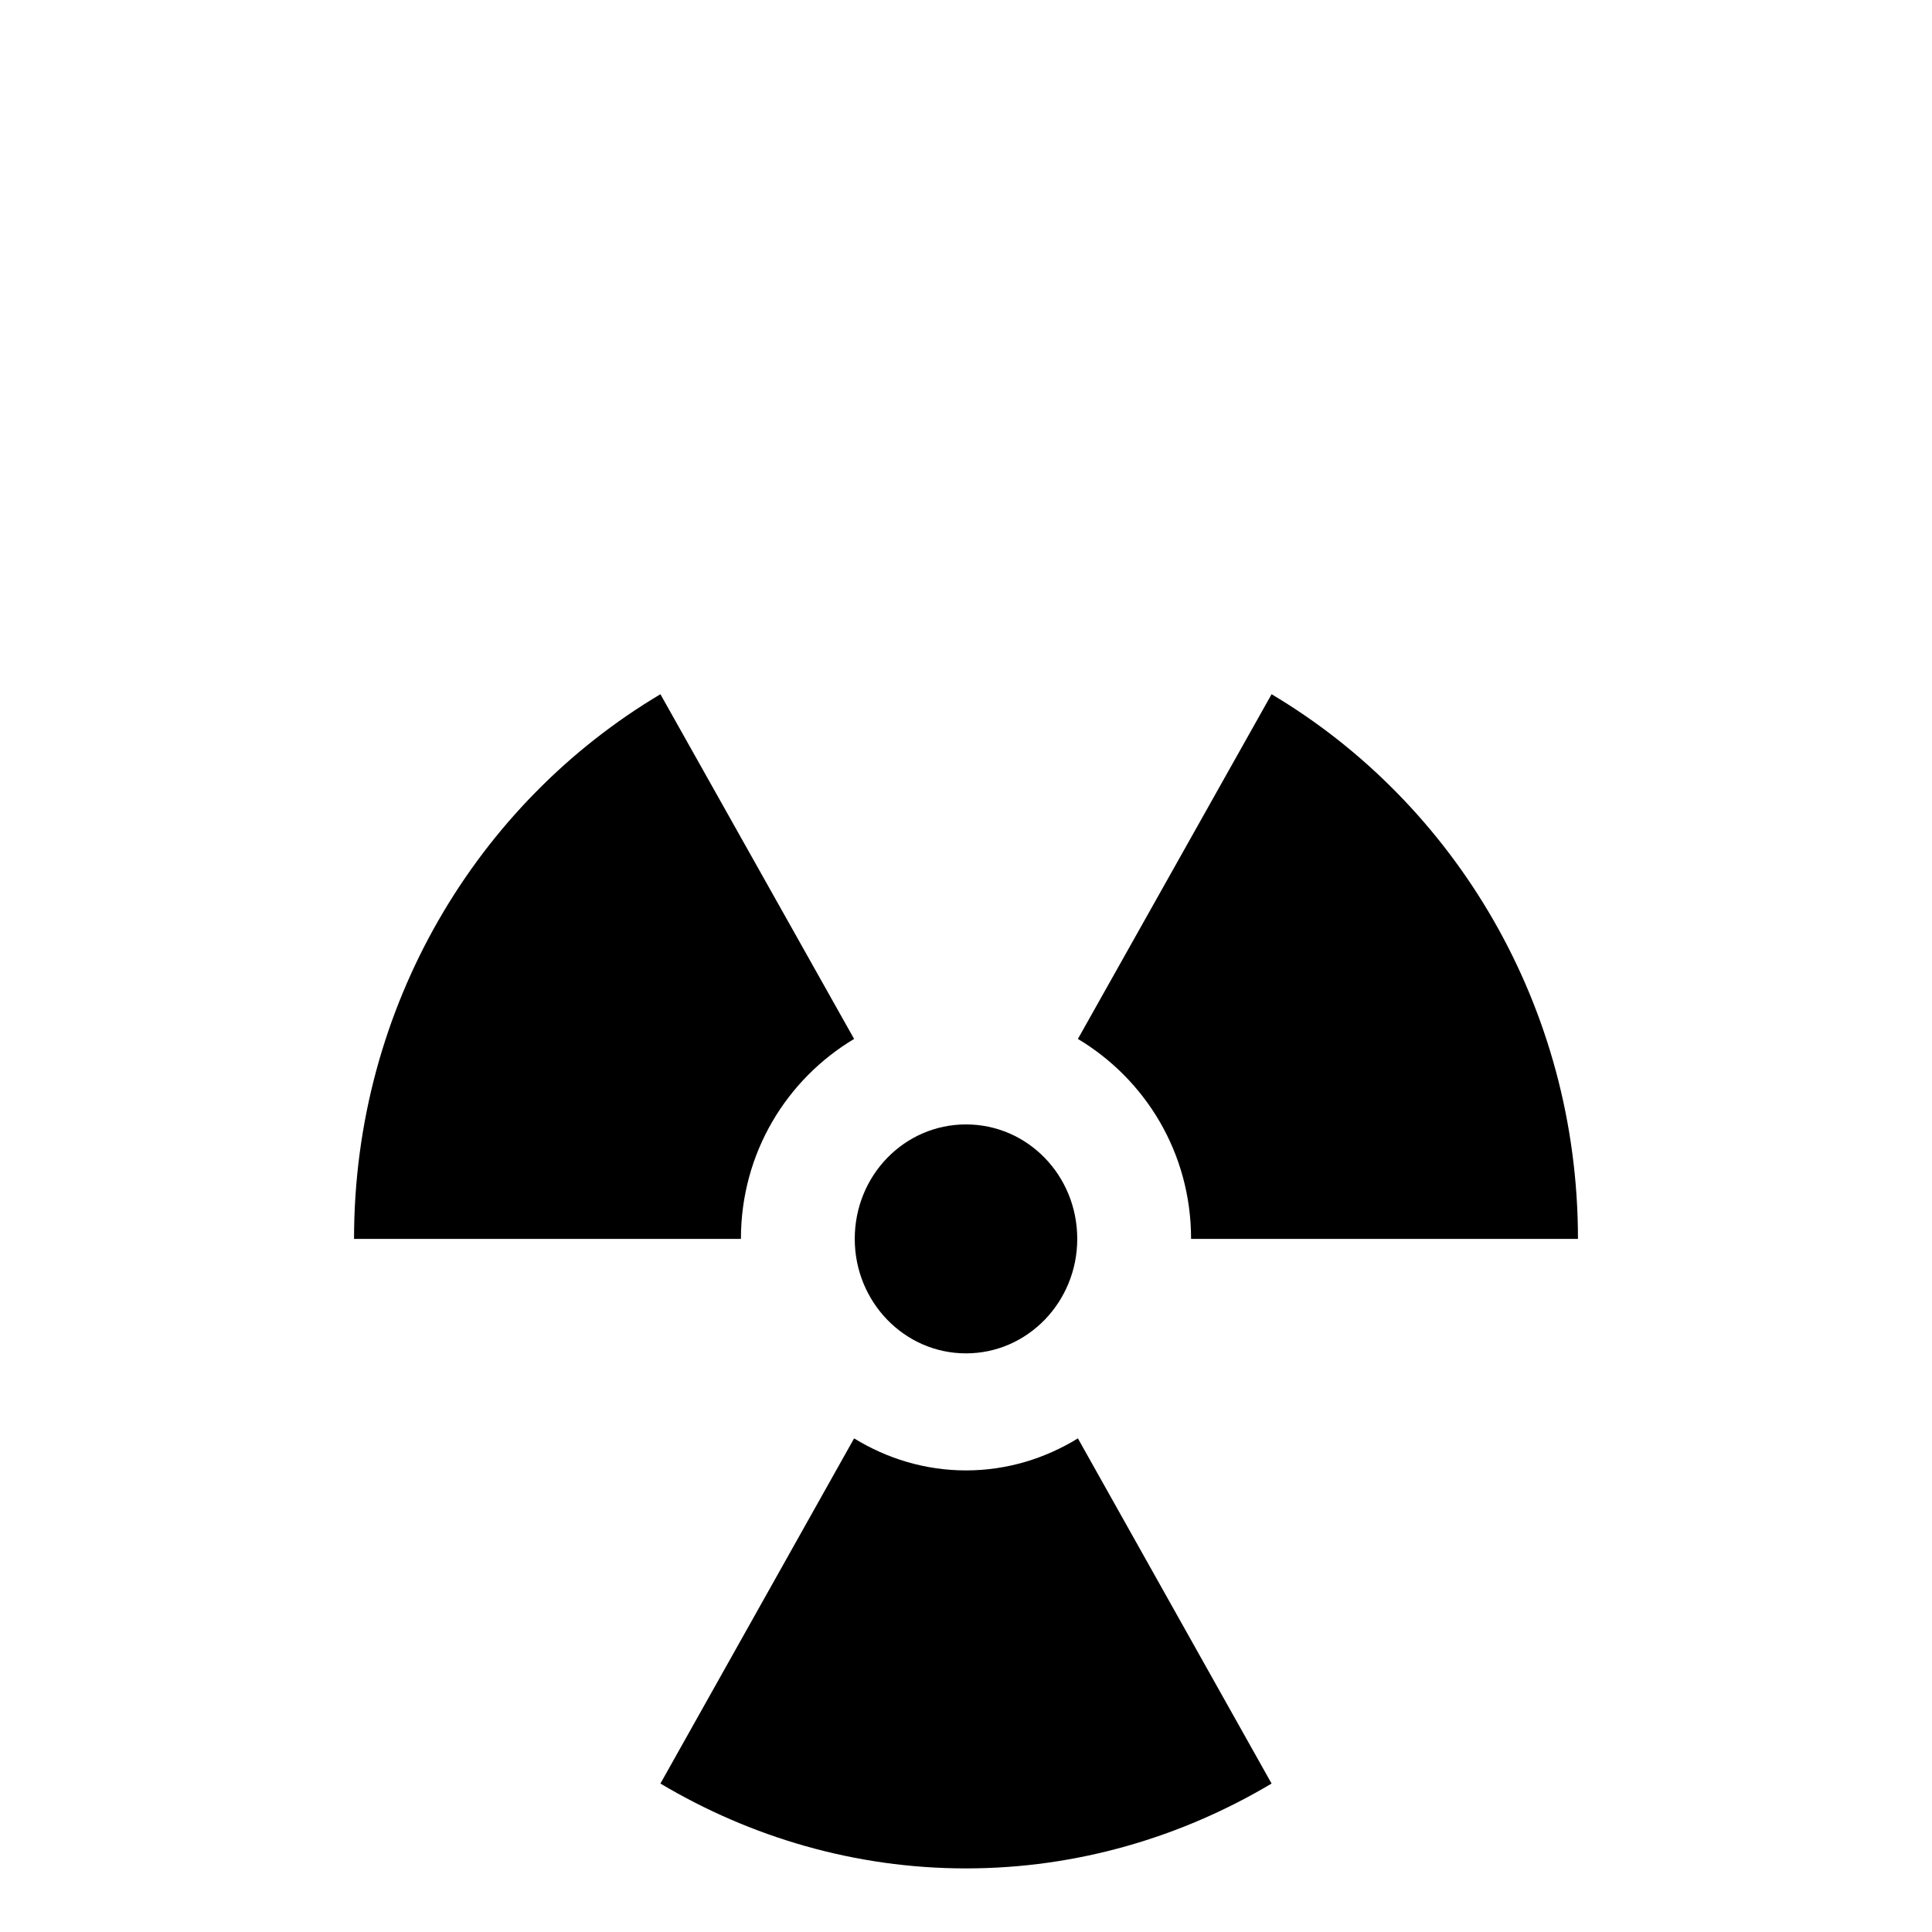 <?xml version="1.0" encoding="UTF-8"?>
<svg xmlns="http://www.w3.org/2000/svg" xmlns:xlink="http://www.w3.org/1999/xlink" width="12" height="12" viewBox="0 0 12 12">
<path fill-rule="nonzero" fill="rgb(0%, 0%, 0%)" fill-opacity="1" d="M 6 8.406 C 6.383 8.406 6.691 8.086 6.691 7.695 C 6.691 7.301 6.383 6.984 6 6.984 C 5.617 6.984 5.309 7.301 5.309 7.695 C 5.309 8.086 5.617 8.406 6 8.406 Z M 6 8.406 "/>
<path fill-rule="nonzero" fill="rgb(0%, 0%, 0%)" fill-opacity="1" d="M 7.398 7.695 L 9.801 7.695 C 9.801 6.25 9.035 4.988 7.898 4.312 L 6.695 6.453 C 7.113 6.703 7.398 7.16 7.398 7.695 Z M 7.398 7.695 "/>
<path fill-rule="nonzero" fill="rgb(0%, 0%, 0%)" fill-opacity="1" d="M 6 9.133 C 5.746 9.133 5.508 9.059 5.305 8.934 L 4.102 11.078 C 4.66 11.41 5.309 11.605 6 11.605 C 6.691 11.605 7.34 11.41 7.898 11.078 L 6.695 8.934 C 6.492 9.059 6.254 9.133 6 9.133 Z M 6 9.133 "/>
<path fill-rule="nonzero" fill="rgb(0%, 0%, 0%)" fill-opacity="1" d="M 5.305 6.453 L 4.102 4.312 C 2.965 4.988 2.199 6.25 2.199 7.695 L 4.602 7.695 C 4.602 7.16 4.887 6.703 5.305 6.453 Z M 5.305 6.453 "/>
</svg>
